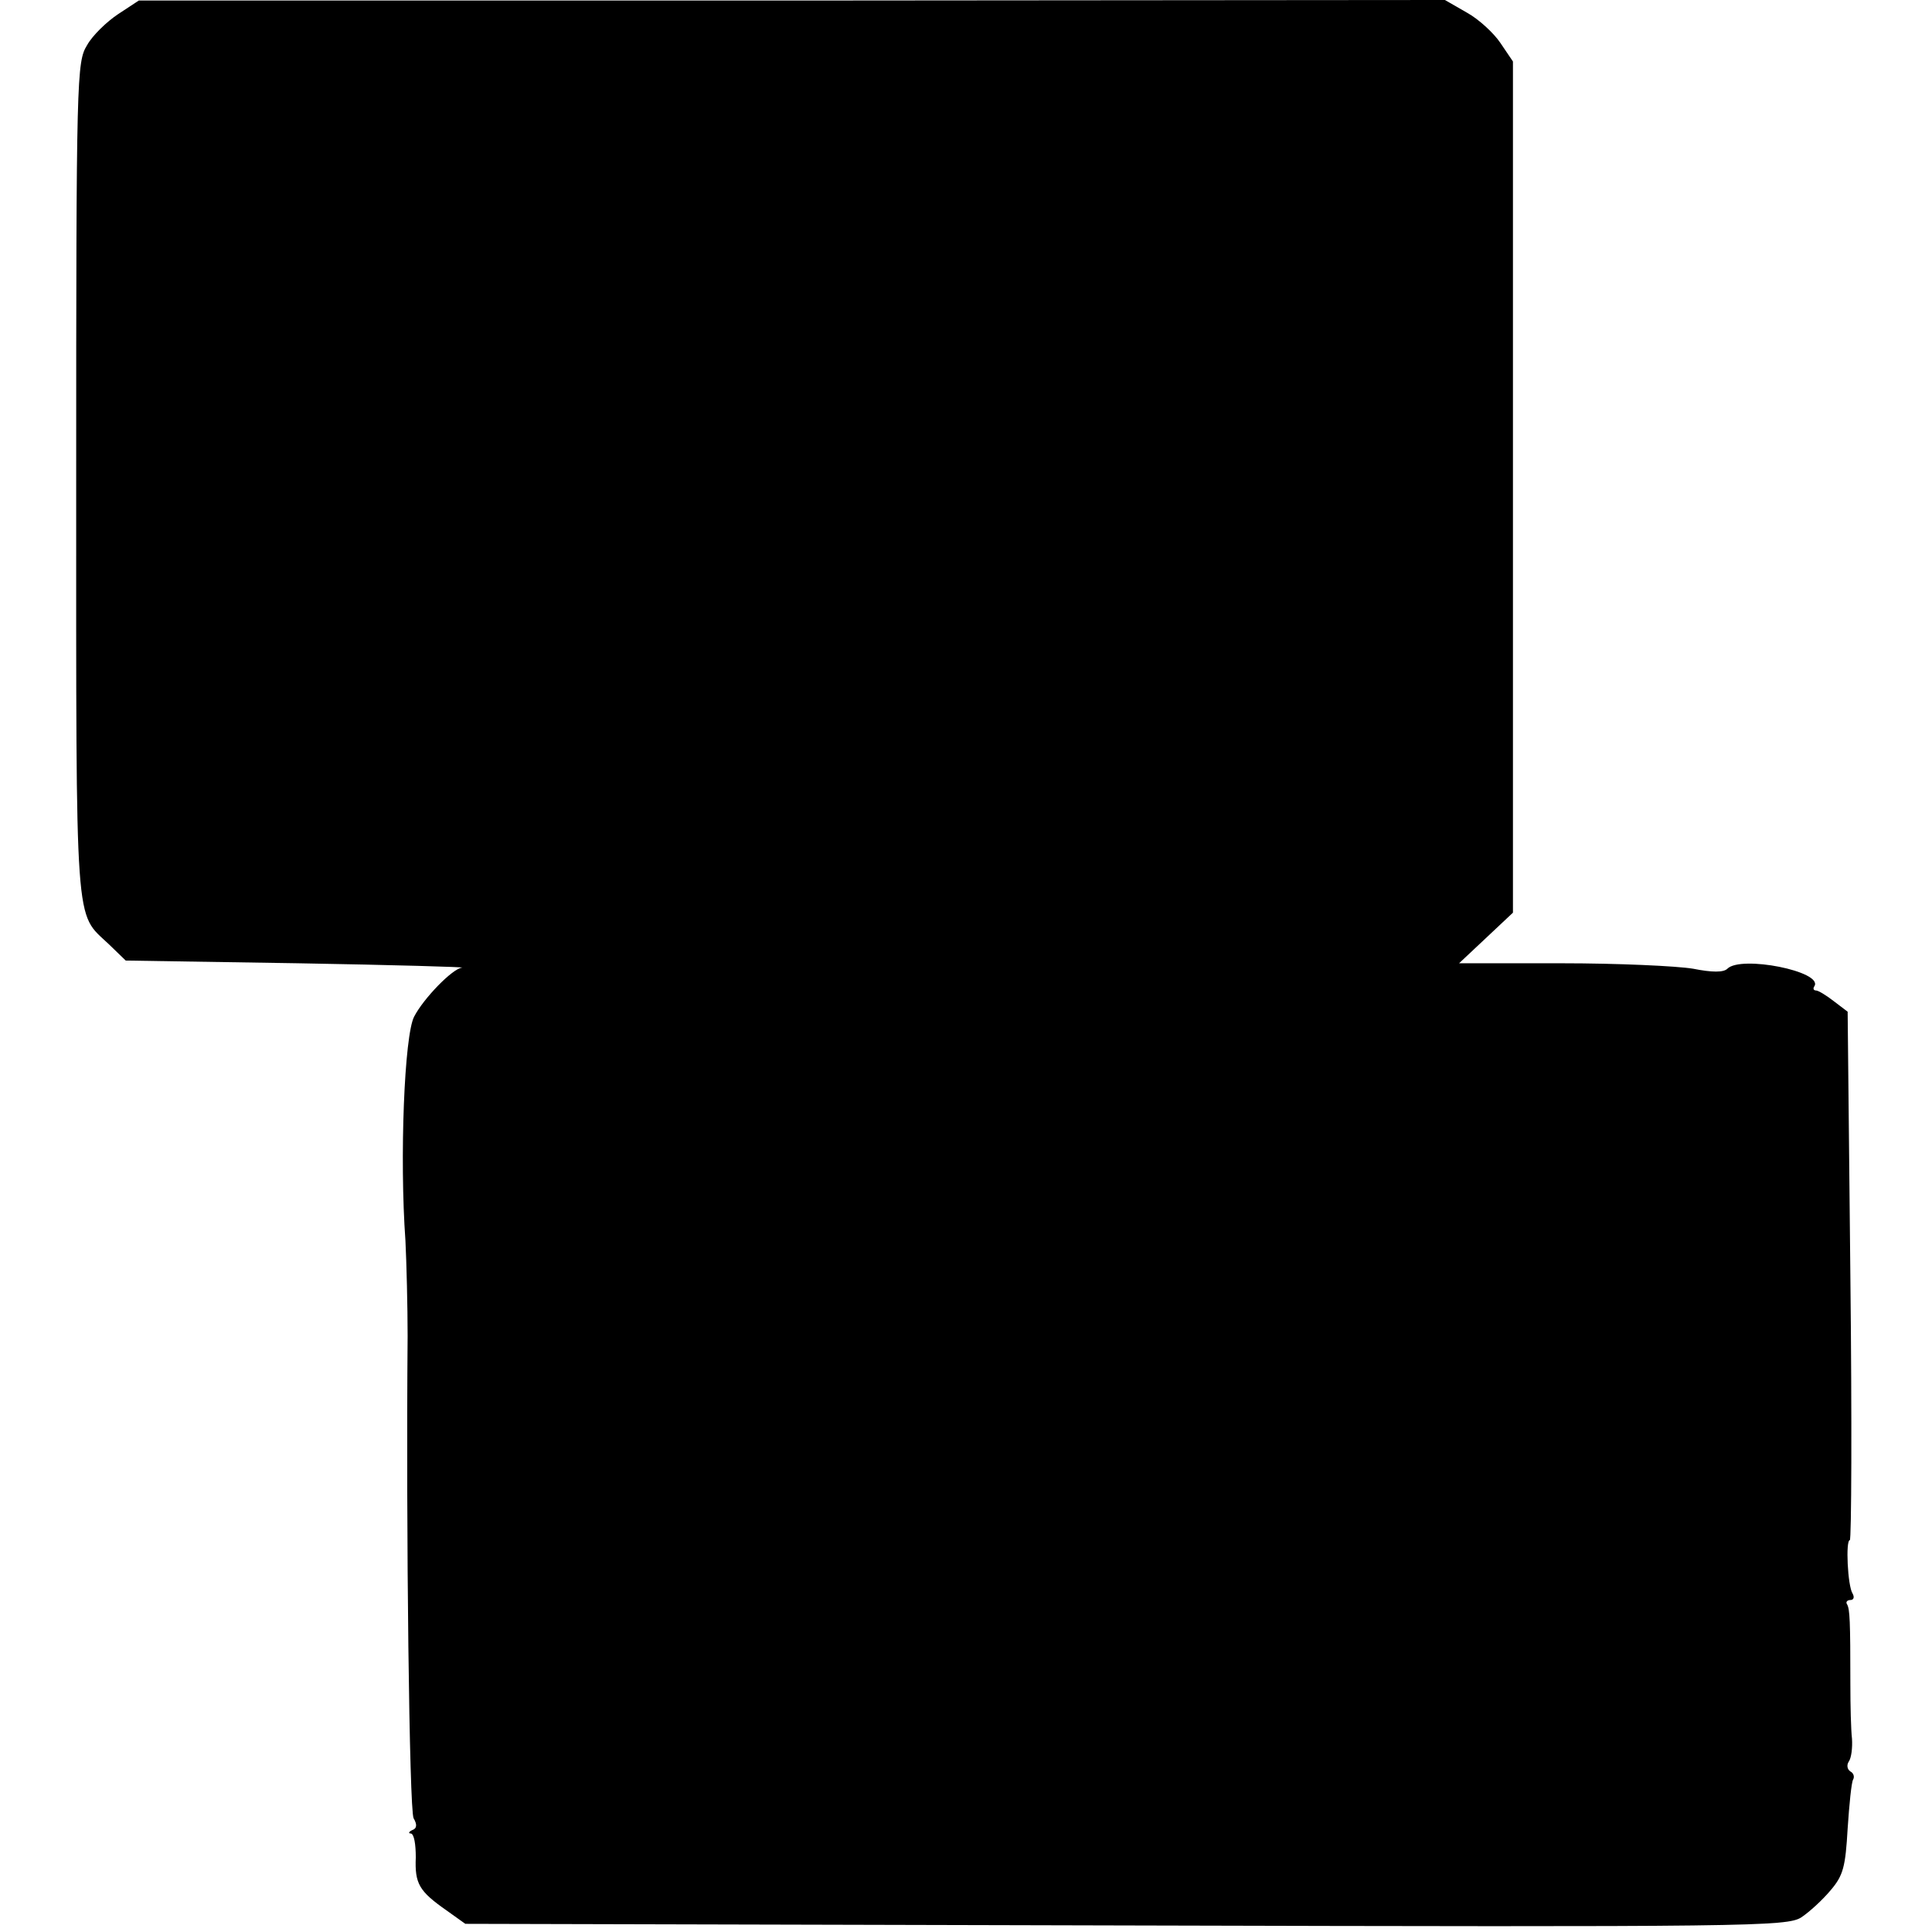 <?xml version="1.0" standalone="no"?>
<!DOCTYPE svg PUBLIC "-//W3C//DTD SVG 20010904//EN"
 "http://www.w3.org/TR/2001/REC-SVG-20010904/DTD/svg10.dtd">
<svg version="1.0" xmlns="http://www.w3.org/2000/svg"
 width="355pt" height="355pt" viewBox="0 0 355 355"
 preserveAspectRatio="xMidYMid meet">
<g transform="translate(0,355) scale(0.1,-0.1)"
fill="#000000" stroke="none">
<path d="M217 3524 c-21 -14 -47 -39 -57 -57 -19 -31 -20 -55 -20 -800 0 -840
-3 -792 60 -852 l31 -30 317 -5 c174 -3 310 -7 301 -8 -18 -2 -71 -57 -88 -90
-18 -34 -27 -259 -16 -412 2 -41 4 -120 4 -175 -3 -356 3 -871 11 -886 7 -12
6 -19 -3 -22 -6 -3 -7 -6 -2 -6 6 -1 9 -20 9 -44 -2 -48 6 -62 56 -97 l35 -25
1214 -3 c1149 -3 1215 -2 1241 15 15 10 39 32 54 50 23 27 27 43 31 113 3 45
7 85 10 90 3 5 1 12 -5 15 -6 4 -7 12 -3 18 5 7 7 26 6 42 -2 17 -3 62 -3 100
0 117 -1 138 -6 147 -3 4 0 8 6 8 6 0 8 5 4 12 -9 14 -13 98 -5 98 3 0 4 219
1 486 l-5 485 -25 19 c-14 11 -29 20 -33 20 -5 0 -6 4 -3 8 16 27 -135 57
-160 32 -7 -7 -28 -7 -63 0 -30 5 -138 10 -242 10 l-188 0 49 46 50 47 0 782
0 782 -23 34 c-12 18 -40 44 -62 56 l-40 23 -1200 -1 -1200 0 -38 -25z"/>
</g>
</svg>
